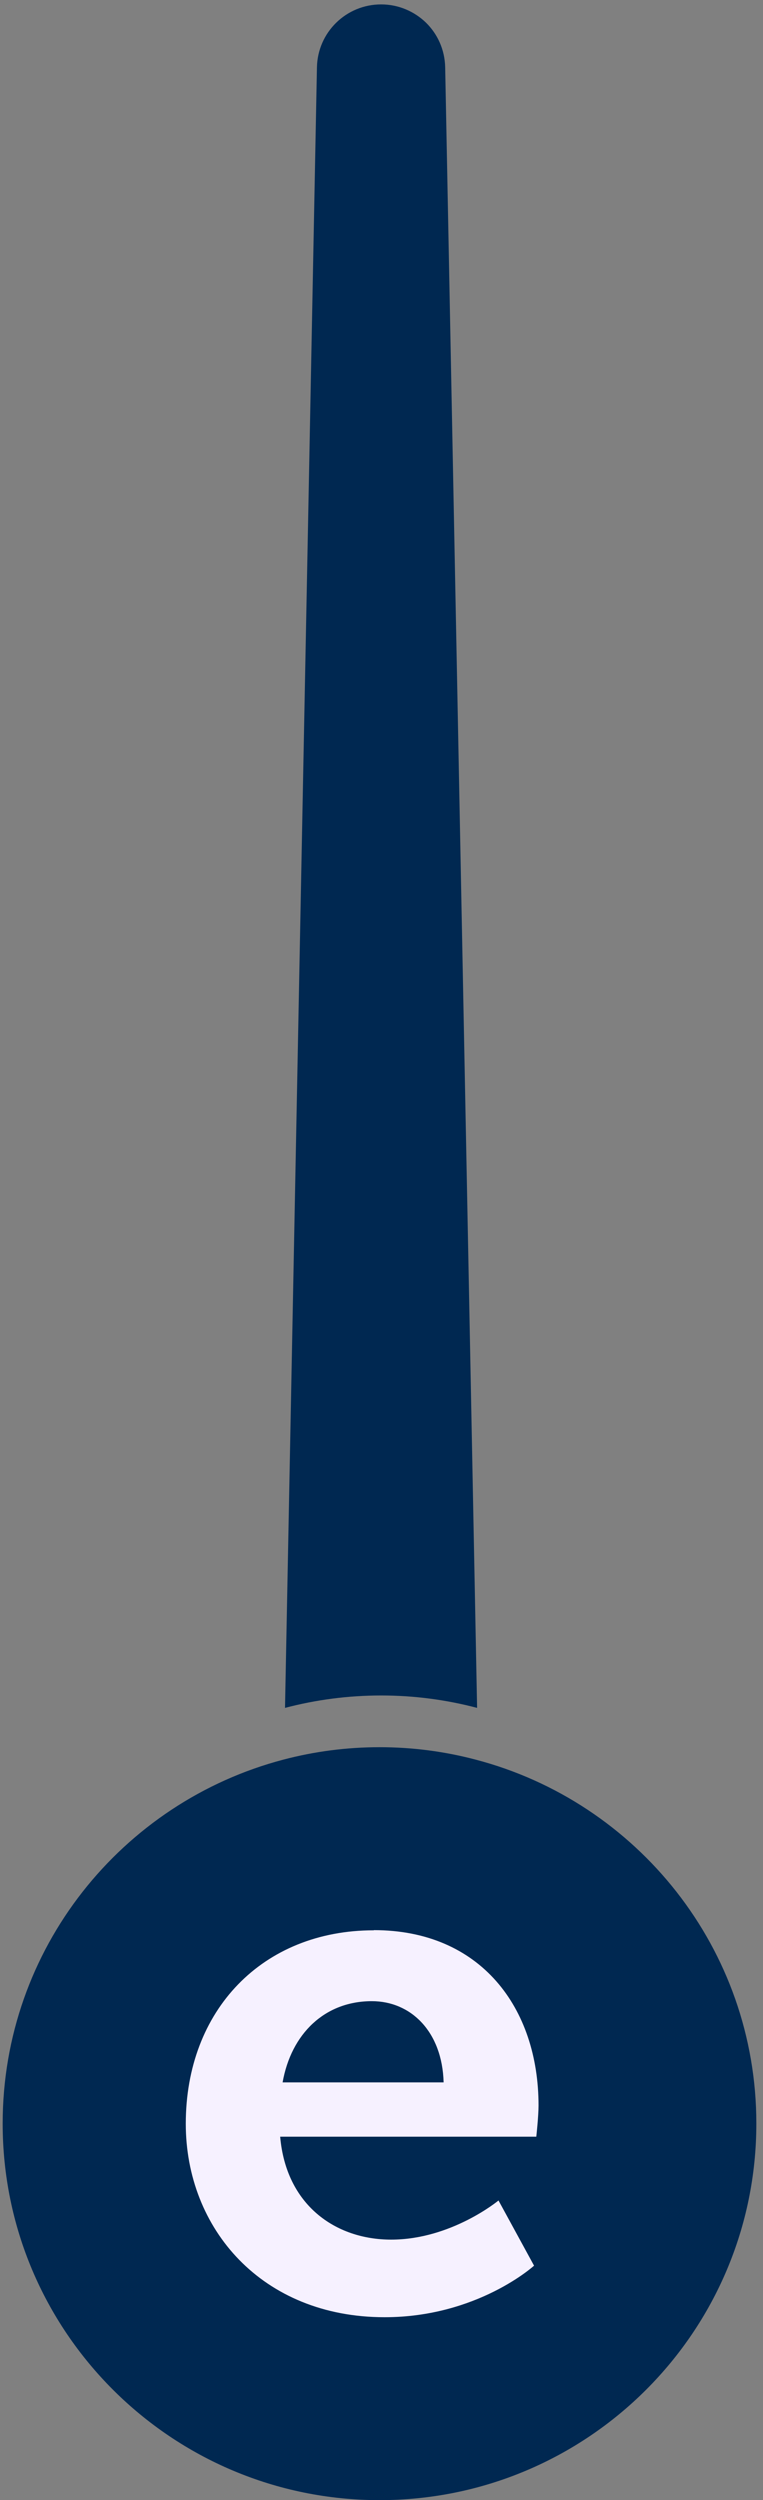 <svg width="105" height="344" viewBox="0 0 105 344" fill="none" xmlns="http://www.w3.org/2000/svg">
<rect x="0" y="0" width="105" height="344" fill="#808080" stroke="none"/>
<path d="M104.084 292.188C104.084 320.798 80.88 344 52.237 344C23.595 344 0.367 320.798 0.367 292.188C0.367 268.133 16.778 247.944 39.009 242.108C43.236 240.993 47.677 240.4 52.237 240.4C56.797 240.4 61.215 240.993 65.442 242.108C87.673 247.921 104.084 268.133 104.084 292.188Z" fill="#002851"/>
<path d="M65.656 234.992C61.429 233.877 57.011 233.284 52.451 233.284C47.891 233.284 43.45 233.877 39.222 234.992L43.616 9.265C43.711 4.45 47.63 0.606 52.451 0.606C54.85 0.606 57.035 1.579 58.626 3.121C60.218 4.687 61.215 6.846 61.263 9.265L65.656 234.992Z" fill="#002851"/>
<path d="M51.454 265.571C66.131 265.571 74.111 276.247 74.111 289.698C74.111 291.192 73.803 293.992 73.803 293.992H38.557C39.365 303.362 46.134 308.154 53.829 308.154C62.117 308.154 68.601 302.769 68.601 302.769L73.494 311.737C73.494 311.737 65.704 318.83 52.926 318.83C36.063 318.83 25.566 306.66 25.566 292.212C25.566 276.555 36.158 265.595 51.43 265.595L51.454 265.571ZM61.049 286.519C60.859 279.544 56.56 275.345 51.169 275.345C44.685 275.345 40.077 279.829 38.89 286.519H61.049Z" fill="#F6F1FF"/>
</svg>
